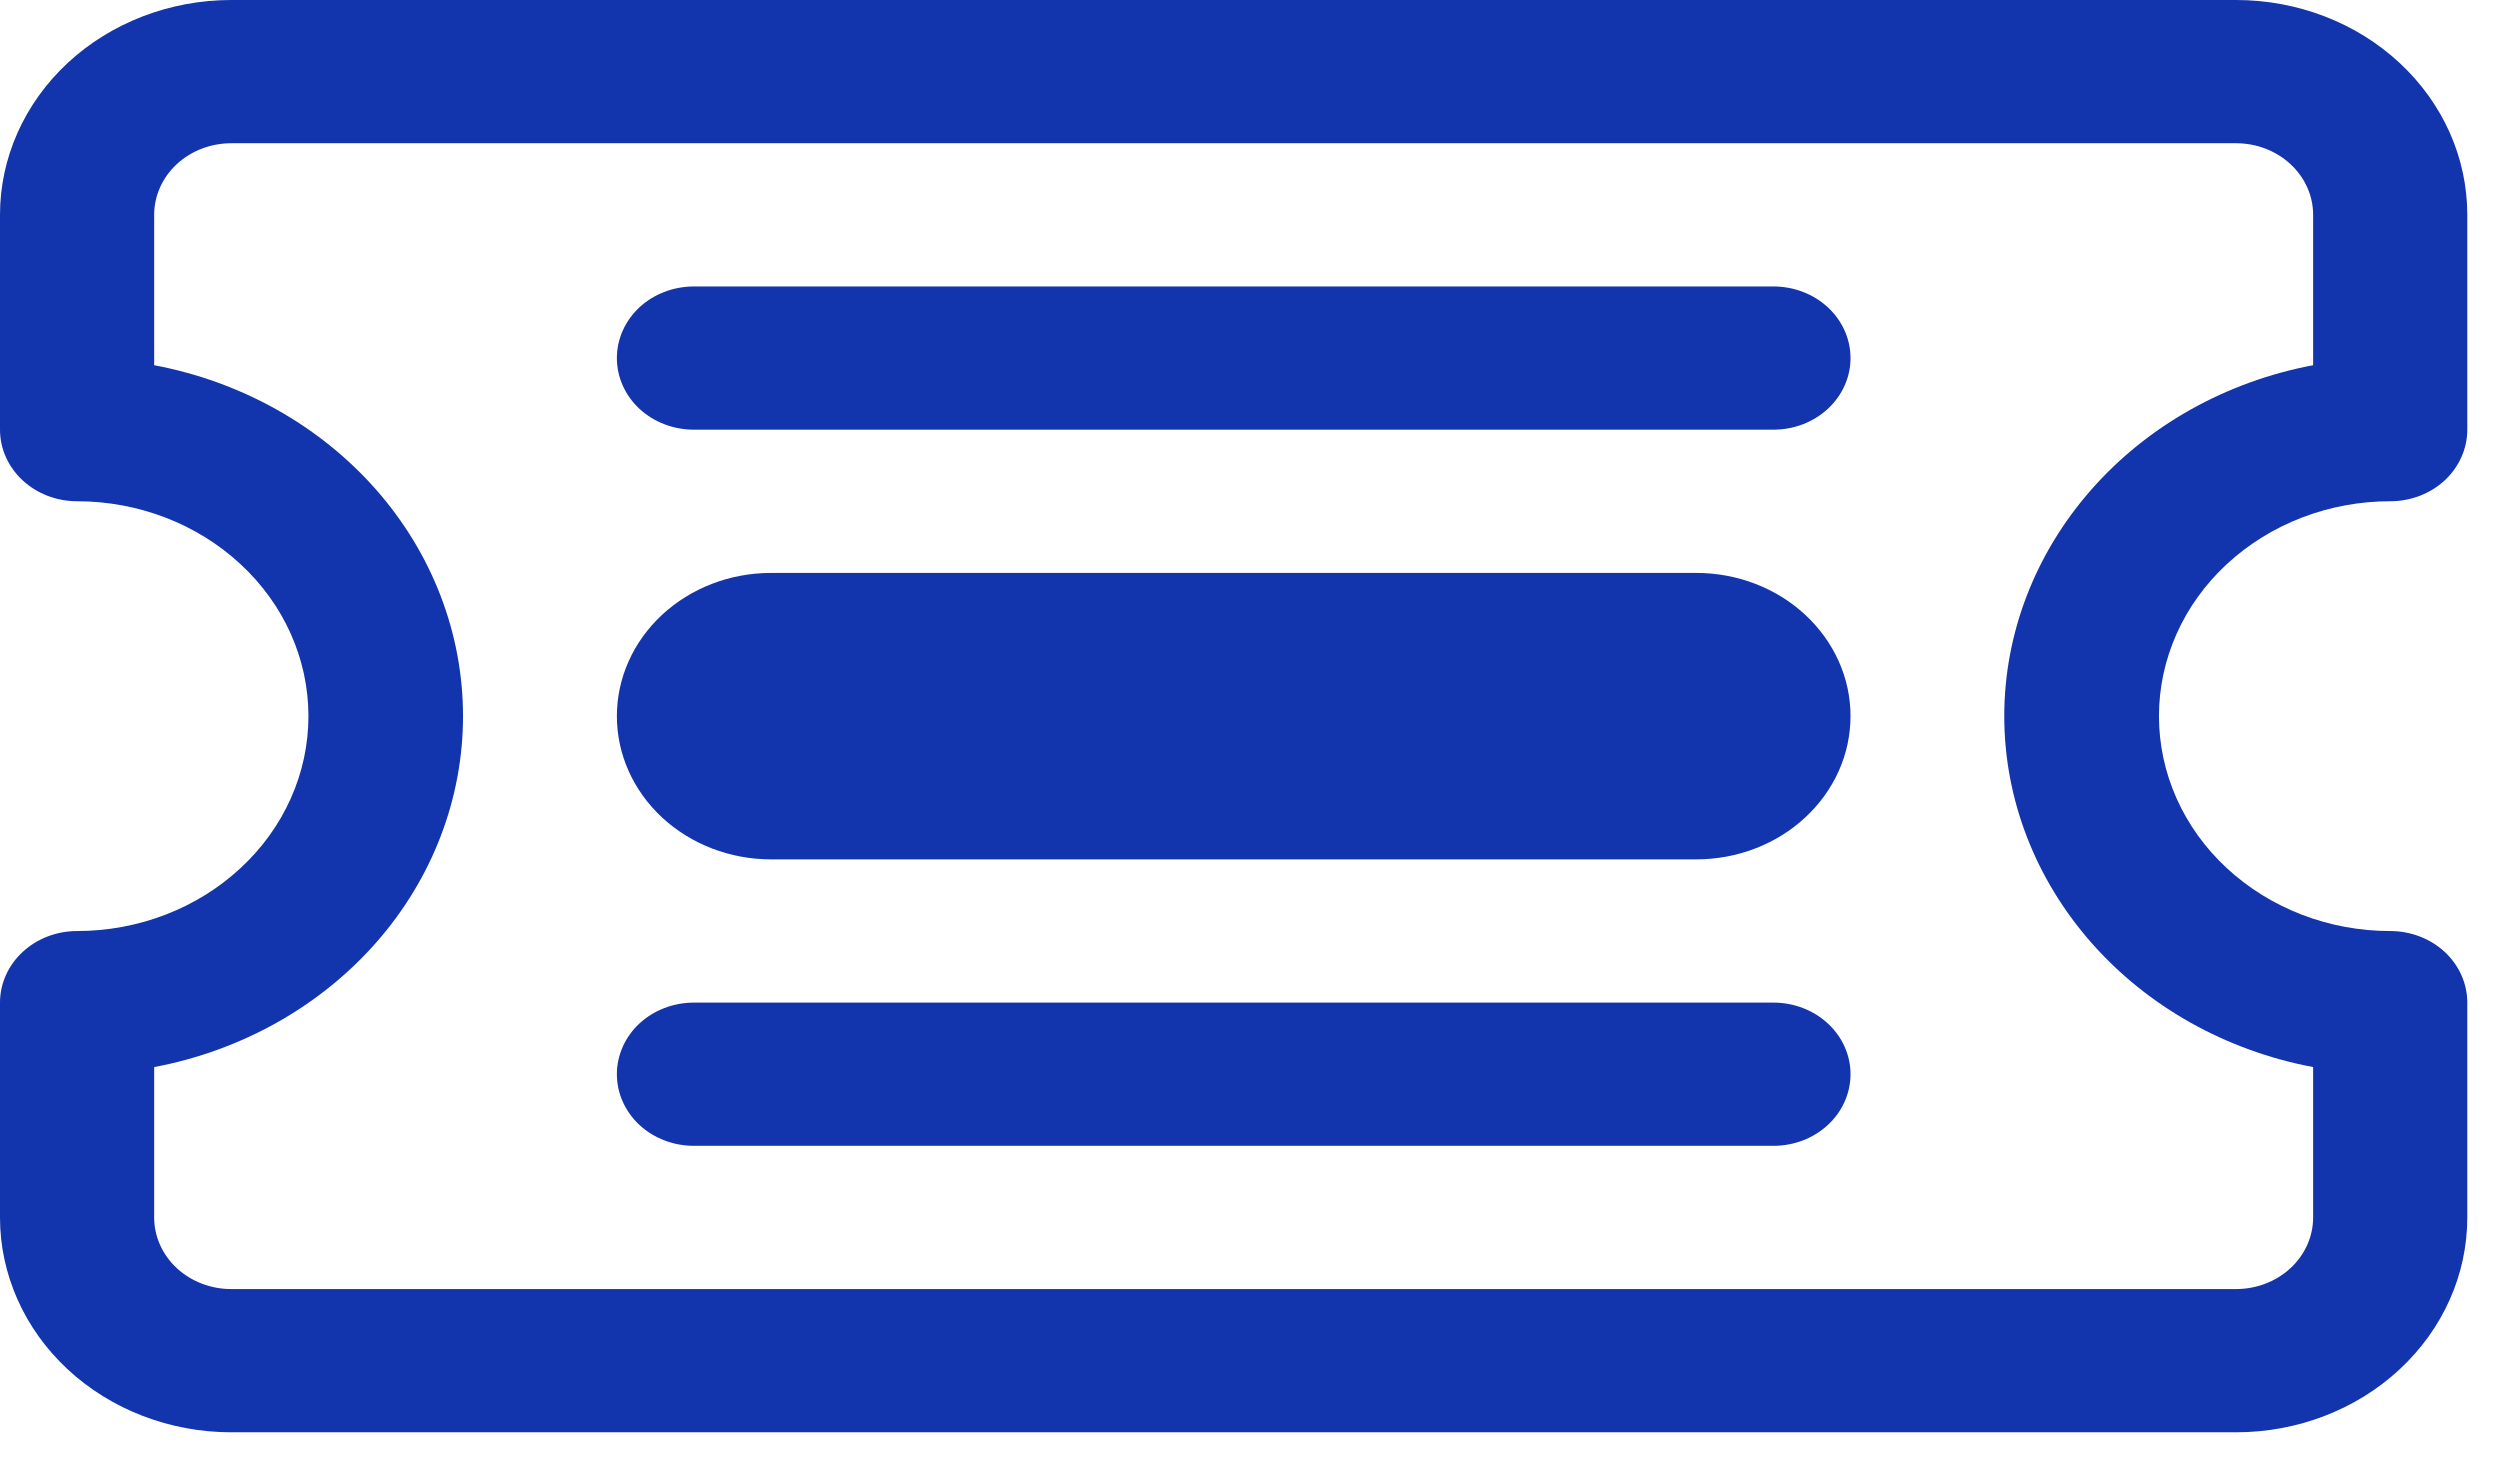 <svg width="24" height="14" viewBox="0 0 24 14" fill="none" xmlns="http://www.w3.org/2000/svg">
<g id="Group 1">
<path id="Vector" d="M5.922 3.438C5.922 3.255 6 3.08 6.138 2.951C6.277 2.822 6.466 2.75 6.662 2.75H17.025C17.221 2.75 17.409 2.822 17.548 2.951C17.687 3.08 17.765 3.255 17.765 3.438C17.765 3.62 17.687 3.795 17.548 3.924C17.409 4.053 17.221 4.125 17.025 4.125H6.662C6.466 4.125 6.277 4.053 6.138 3.924C6 3.795 5.922 3.62 5.922 3.438ZM5.922 10.312C5.922 10.13 6 9.955 6.138 9.826C6.277 9.697 6.466 9.625 6.662 9.625H17.025C17.221 9.625 17.409 9.697 17.548 9.826C17.687 9.955 17.765 10.13 17.765 10.312C17.765 10.495 17.687 10.67 17.548 10.799C17.409 10.928 17.221 11 17.025 11H6.662C6.466 11 6.277 10.928 6.138 10.799C6 10.67 5.922 10.495 5.922 10.312ZM7.402 5.5C7.009 5.5 6.633 5.645 6.355 5.903C6.078 6.161 5.922 6.51 5.922 6.875C5.922 7.24 6.078 7.589 6.355 7.847C6.633 8.105 7.009 8.25 7.402 8.25H16.284C16.677 8.25 17.054 8.105 17.331 7.847C17.609 7.589 17.765 7.24 17.765 6.875C17.765 6.51 17.609 6.161 17.331 5.903C17.054 5.645 16.677 5.5 16.284 5.5H7.402Z" fill="#1234AD"/>
<path id="Vector_2" d="M0 2.062C0 1.515 0.234 0.991 0.65 0.604C1.067 0.217 1.632 0 2.221 0H21.466C22.055 0 22.62 0.217 23.036 0.604C23.453 0.991 23.686 1.515 23.686 2.062V4.125C23.686 4.307 23.608 4.482 23.47 4.611C23.331 4.74 23.142 4.812 22.946 4.812C22.357 4.812 21.793 5.03 21.376 5.417C20.96 5.803 20.726 6.328 20.726 6.875C20.726 7.422 20.96 7.947 21.376 8.333C21.793 8.72 22.357 8.938 22.946 8.938C23.142 8.938 23.331 9.01 23.47 9.139C23.608 9.268 23.686 9.443 23.686 9.625V11.688C23.686 12.235 23.453 12.759 23.036 13.146C22.62 13.533 22.055 13.75 21.466 13.75H2.221C1.632 13.75 1.067 13.533 0.65 13.146C0.234 12.759 0 12.235 0 11.688L0 9.625C0 9.443 0.078 9.268 0.217 9.139C0.356 9.01 0.544 8.938 0.74 8.938C1.329 8.938 1.894 8.72 2.31 8.333C2.727 7.947 2.961 7.422 2.961 6.875C2.961 6.328 2.727 5.803 2.31 5.417C1.894 5.03 1.329 4.812 0.74 4.812C0.544 4.812 0.356 4.74 0.217 4.611C0.078 4.482 0 4.307 0 4.125V2.062ZM2.221 1.375C2.024 1.375 1.836 1.447 1.697 1.576C1.558 1.705 1.48 1.88 1.48 2.062V3.506C2.317 3.664 3.069 4.086 3.61 4.7C4.15 5.314 4.445 6.082 4.445 6.875C4.445 7.668 4.15 8.436 3.61 9.05C3.069 9.664 2.317 10.086 1.48 10.244V11.688C1.48 11.87 1.558 12.045 1.697 12.174C1.836 12.303 2.024 12.375 2.221 12.375H21.466C21.662 12.375 21.85 12.303 21.989 12.174C22.128 12.045 22.206 11.87 22.206 11.688V10.244C21.369 10.086 20.617 9.664 20.077 9.05C19.537 8.436 19.241 7.668 19.241 6.875C19.241 6.082 19.537 5.314 20.077 4.7C20.617 4.086 21.369 3.664 22.206 3.506V2.062C22.206 1.88 22.128 1.705 21.989 1.576C21.85 1.447 21.662 1.375 21.466 1.375H2.221Z" fill="#1234AD"/>
</g>
</svg>
